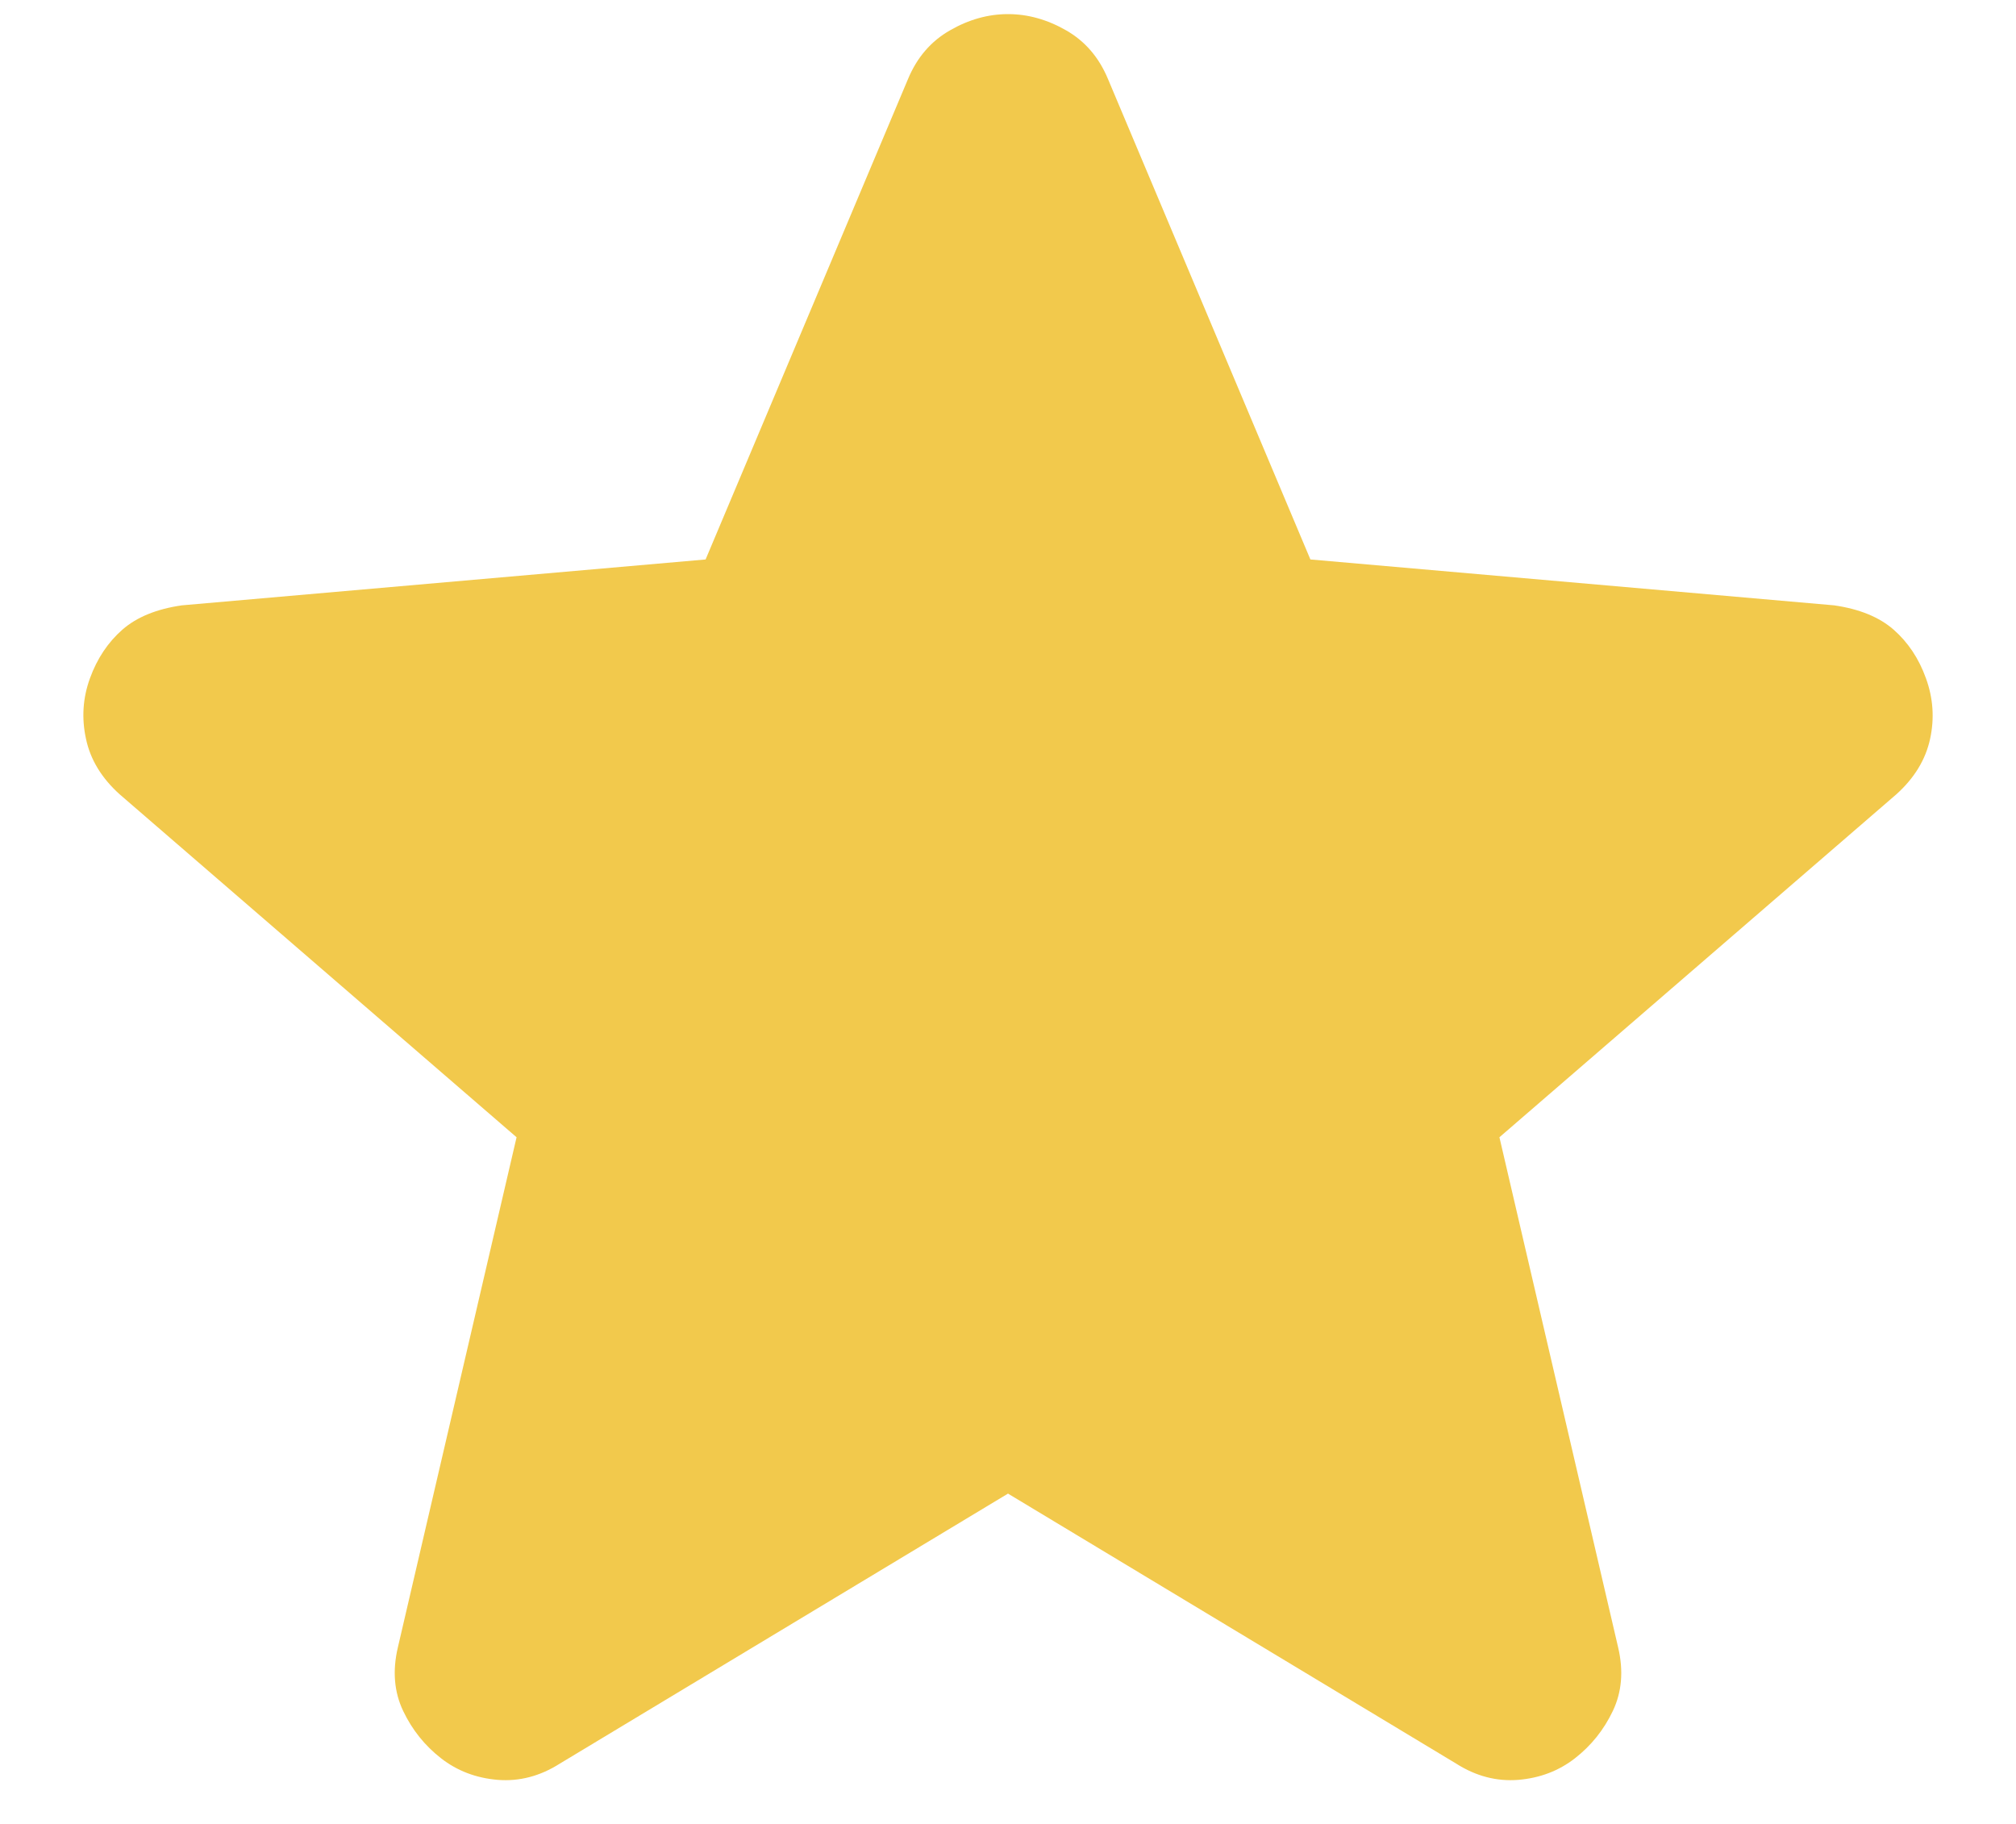<svg width="21" height="19" viewBox="0 0 21 19" fill="none" xmlns="http://www.w3.org/2000/svg">
<path d="M10.5 15.559L5.831 18.372C5.625 18.503 5.409 18.559 5.184 18.541C4.959 18.522 4.762 18.447 4.594 18.316C4.425 18.184 4.294 18.021 4.2 17.824C4.106 17.627 4.087 17.406 4.144 17.163L5.381 11.847L1.247 8.275C1.059 8.106 0.942 7.914 0.896 7.698C0.849 7.483 0.862 7.272 0.937 7.066C1.012 6.859 1.125 6.691 1.275 6.559C1.425 6.428 1.631 6.344 1.894 6.306L7.35 5.828L9.459 0.822C9.553 0.597 9.699 0.428 9.896 0.316C10.092 0.203 10.294 0.147 10.5 0.147C10.706 0.147 10.908 0.203 11.105 0.316C11.302 0.428 11.447 0.597 11.541 0.822L13.65 5.828L19.106 6.306C19.369 6.344 19.575 6.428 19.725 6.559C19.875 6.691 19.988 6.859 20.062 7.066C20.137 7.272 20.152 7.483 20.105 7.698C20.058 7.914 19.941 8.106 19.753 8.275L15.619 11.847L16.856 17.163C16.913 17.406 16.894 17.627 16.8 17.824C16.706 18.021 16.575 18.184 16.406 18.316C16.238 18.447 16.041 18.522 15.816 18.541C15.591 18.559 15.375 18.503 15.169 18.372L10.5 15.559Z" fill="#F2C94C"/>
</svg>
